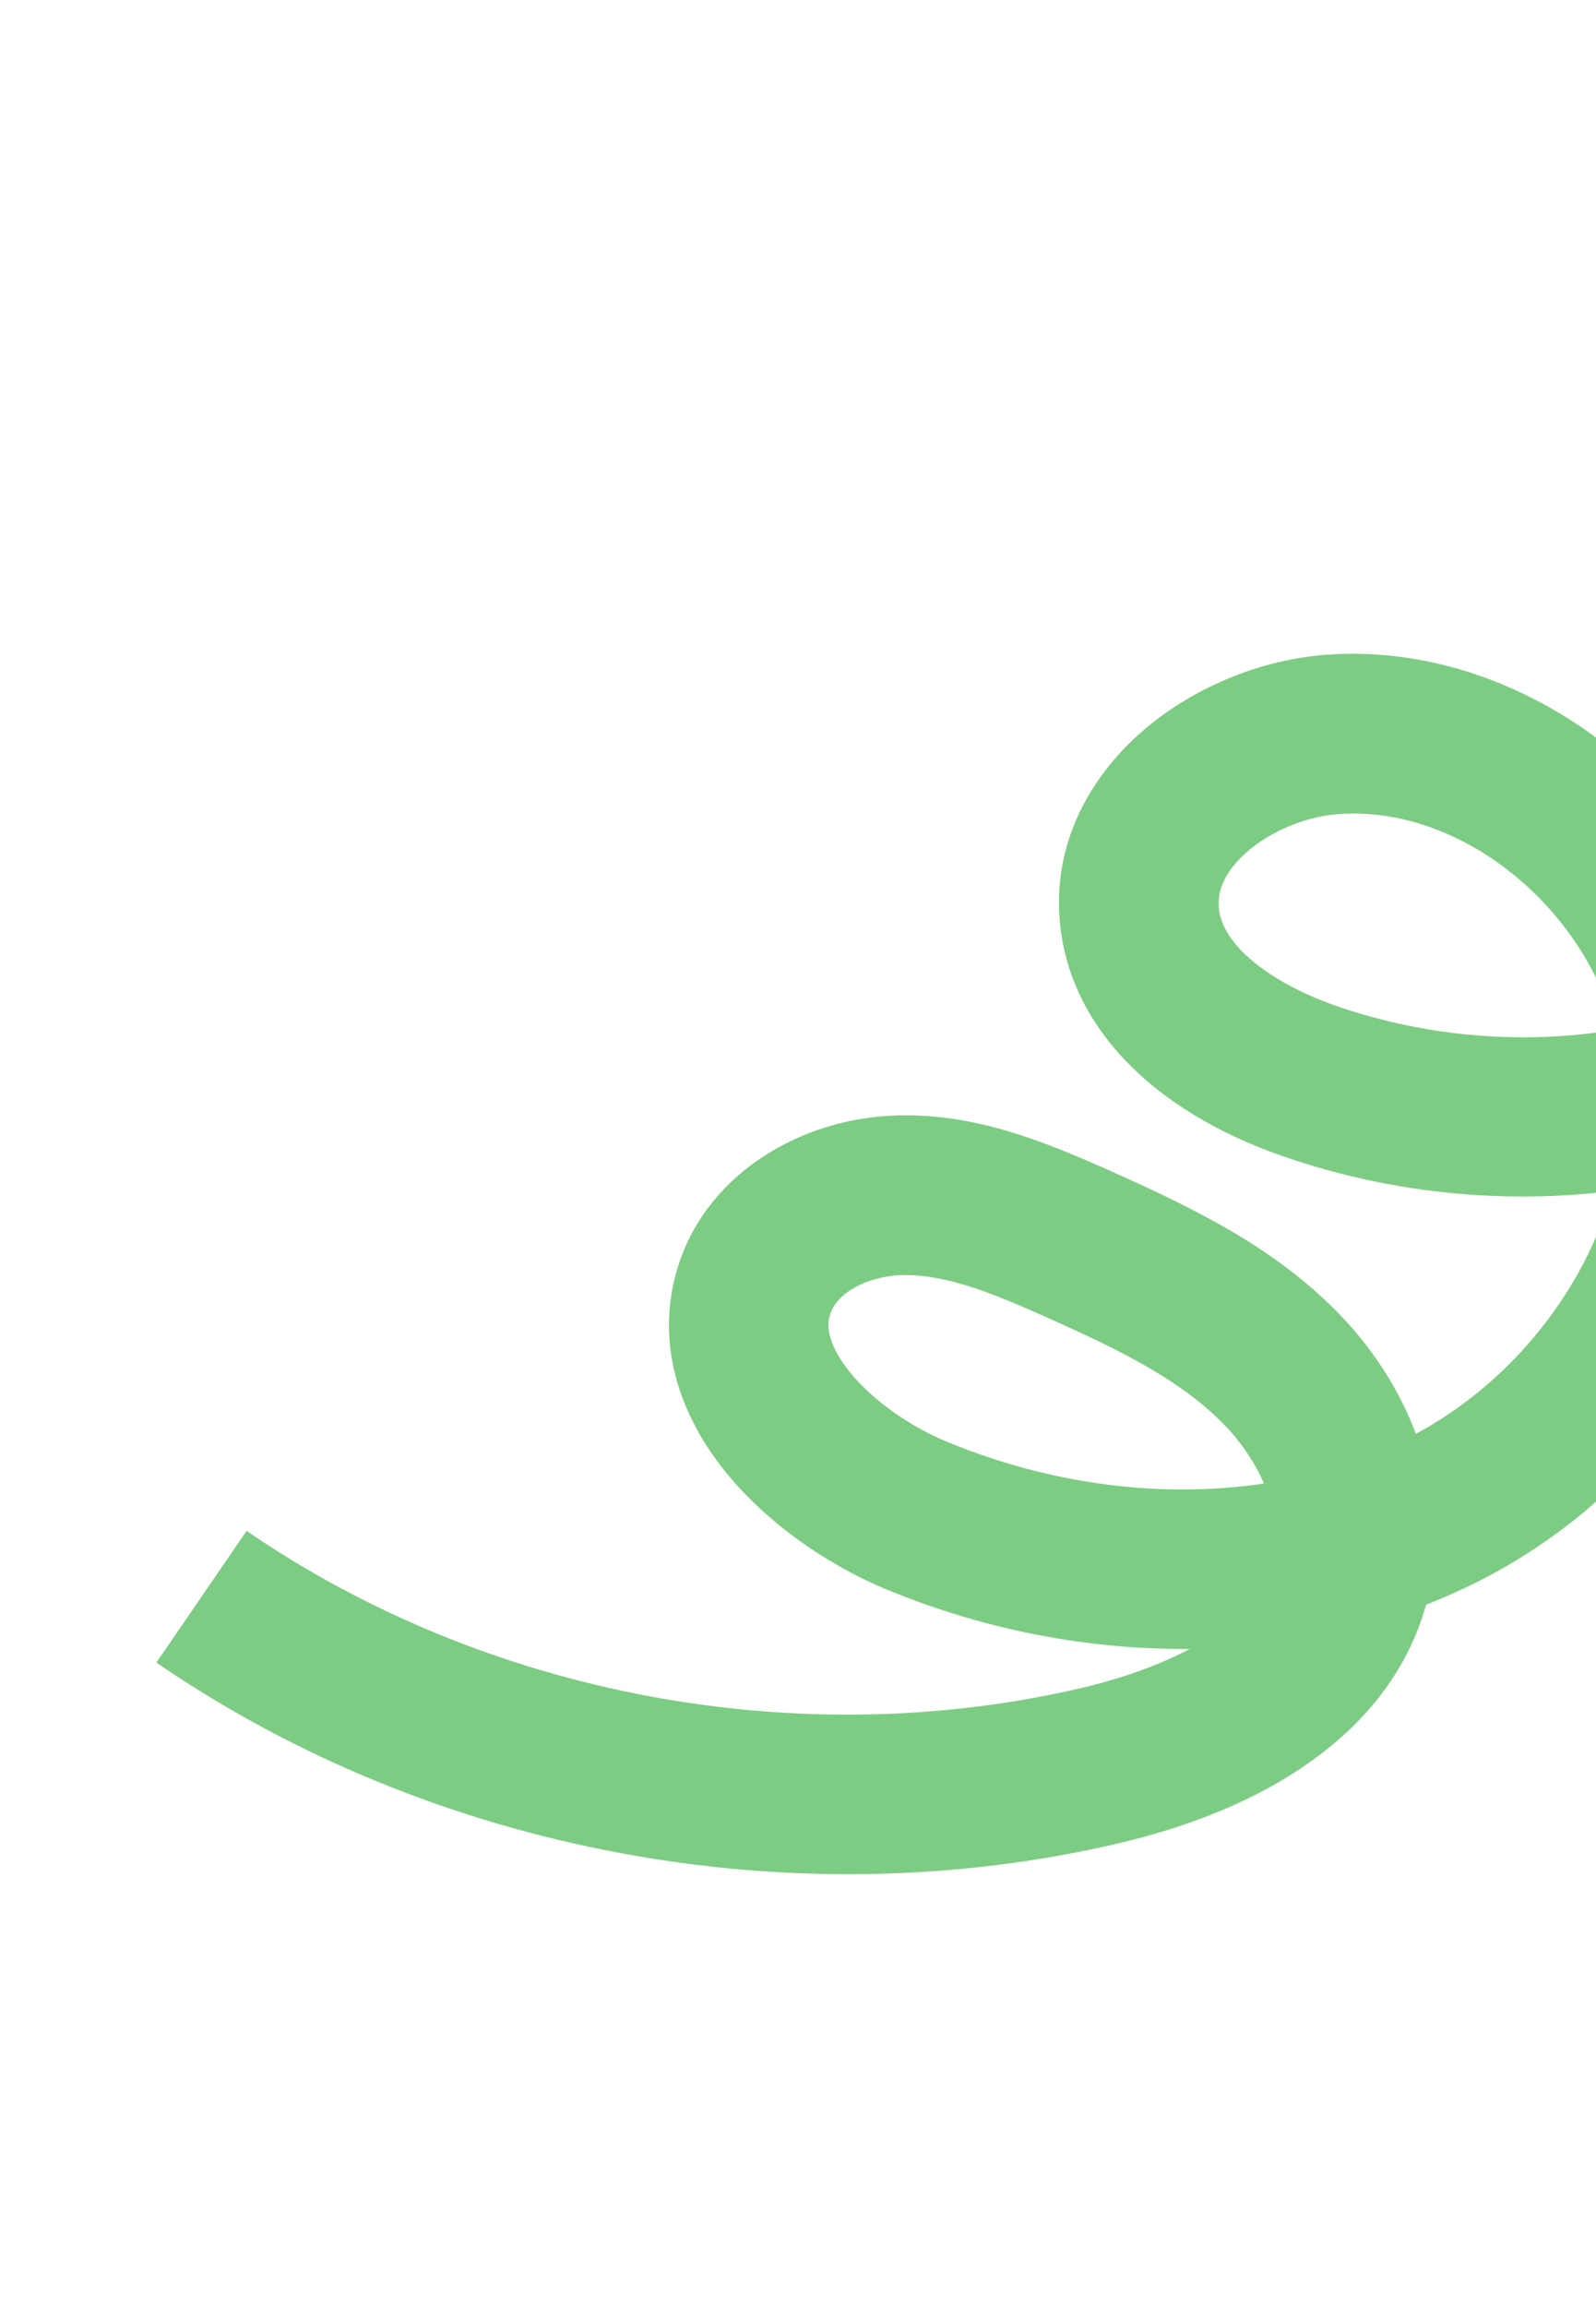 <svg width="81" height="117" viewBox="0 0 81 117" fill="none" xmlns="http://www.w3.org/2000/svg">
<g clip-path="url(#clip0_4_2516)">
<path d="M7.936 84.314L12.517 77.637C24.692 85.99 40.541 88.963 54.918 85.596C56.215 85.294 58.409 84.673 60.392 83.62C55.293 83.674 50.035 82.68 45.05 80.63C41.331 79.1 36.688 75.847 34.793 71.29C33.693 68.645 33.674 65.909 34.721 63.373C36.427 59.258 40.98 56.524 46.048 56.561C49.819 56.587 53.133 57.94 56.485 59.44C60.58 61.276 64.522 63.191 67.75 66.417C69.614 68.278 71.006 70.448 71.858 72.715C76.762 70.075 80.412 65.407 81.833 60.398C76.344 61.083 70.589 60.523 65.186 58.663C58.393 56.324 54.239 51.958 53.785 46.698C53.532 43.766 54.48 40.953 56.52 38.549C59.055 35.562 63.183 33.517 67.285 33.207C77.133 32.458 86.789 39.849 89.689 49.656C90.428 49.263 91.142 48.839 91.827 48.371C98.695 43.71 102.495 35.156 101.073 27.569C99.61 19.813 92.374 13.556 84.944 13.621L84.868 5.535C96.228 5.435 106.842 14.462 109.024 26.082C111.03 36.742 105.827 48.666 96.369 55.083C94.535 56.329 92.549 57.37 90.461 58.203C89.6 67.089 83.827 75.637 75.307 80.054C74.356 80.544 73.382 80.986 72.375 81.38C70.759 87.211 65.233 91.497 56.762 93.482C40.207 97.359 21.954 93.934 7.936 84.314ZM62.764 72.962C62.537 72.684 62.291 72.408 62.026 72.146C59.771 69.887 56.688 68.406 53.179 66.832C50.551 65.653 48.193 64.679 45.987 64.661C44.262 64.648 42.64 65.43 42.199 66.483C42.04 66.865 41.923 67.363 42.269 68.192C43.016 69.999 45.429 72.04 48.123 73.144C53.404 75.311 59.022 76.005 64.149 75.234C63.814 74.456 63.347 73.688 62.759 72.966L62.764 72.962ZM79.12 46.66C76.303 43.196 72.076 40.969 67.9 41.287C65.936 41.438 63.842 42.447 62.692 43.801C62.07 44.53 61.792 45.27 61.852 46.012C62.048 48.252 65.186 50.113 67.823 51.017C72.456 52.617 77.395 52.99 82.001 52.218C81.45 50.184 80.441 48.284 79.12 46.66Z" fill="#7DCC83"/>
</g>
<defs>
<clipPath id="clip0_4_2516">
<rect width="53.469" height="118.164" fill="white" transform="translate(91.674) rotate(50.879)"/>
</clipPath>
</defs>
</svg>

